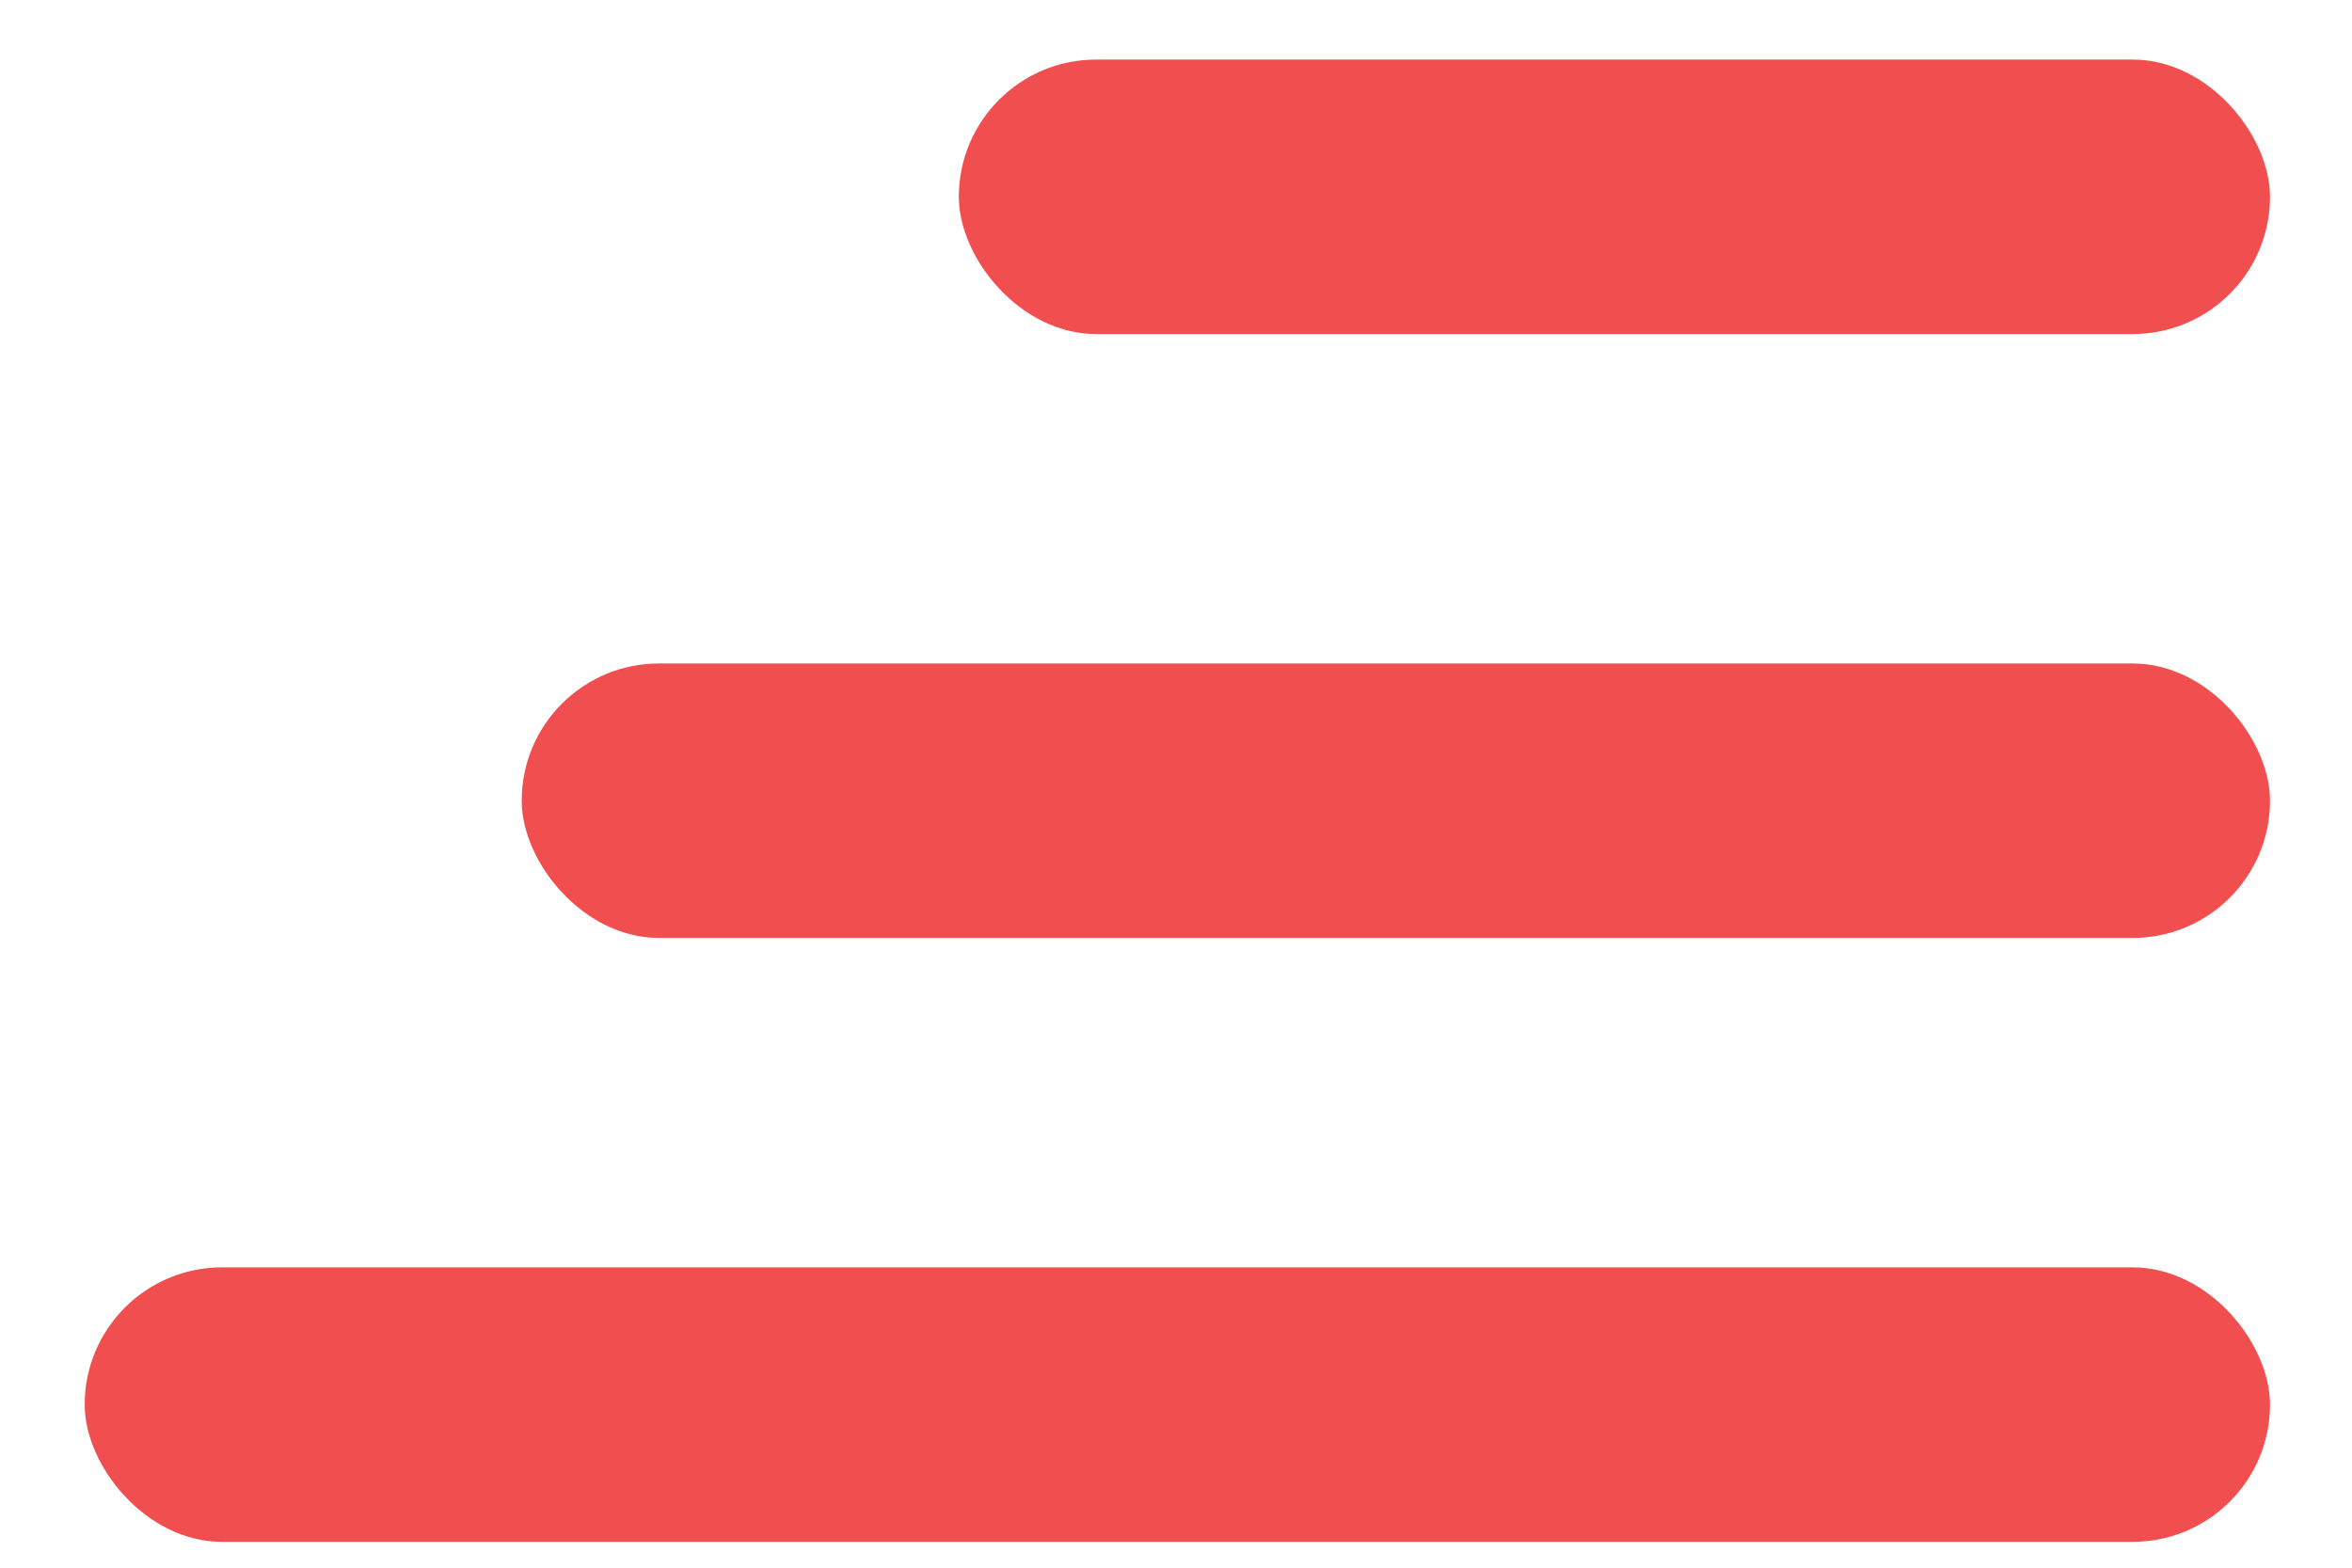 <svg width="21" height="14" viewBox="0 0 21 14" fill="none" xmlns="http://www.w3.org/2000/svg">
<rect x="8.561" y="0.532" width="11.707" height="2.451" rx="1.226" fill="#F14F4F"/>
<rect x="4.658" y="5.925" width="15.61" height="2.451" rx="1.226" fill="#F14F4F"/>
<rect x="0.756" y="11.318" width="19.512" height="2.451" rx="1.226" fill="#F14F4F"/>
</svg>
